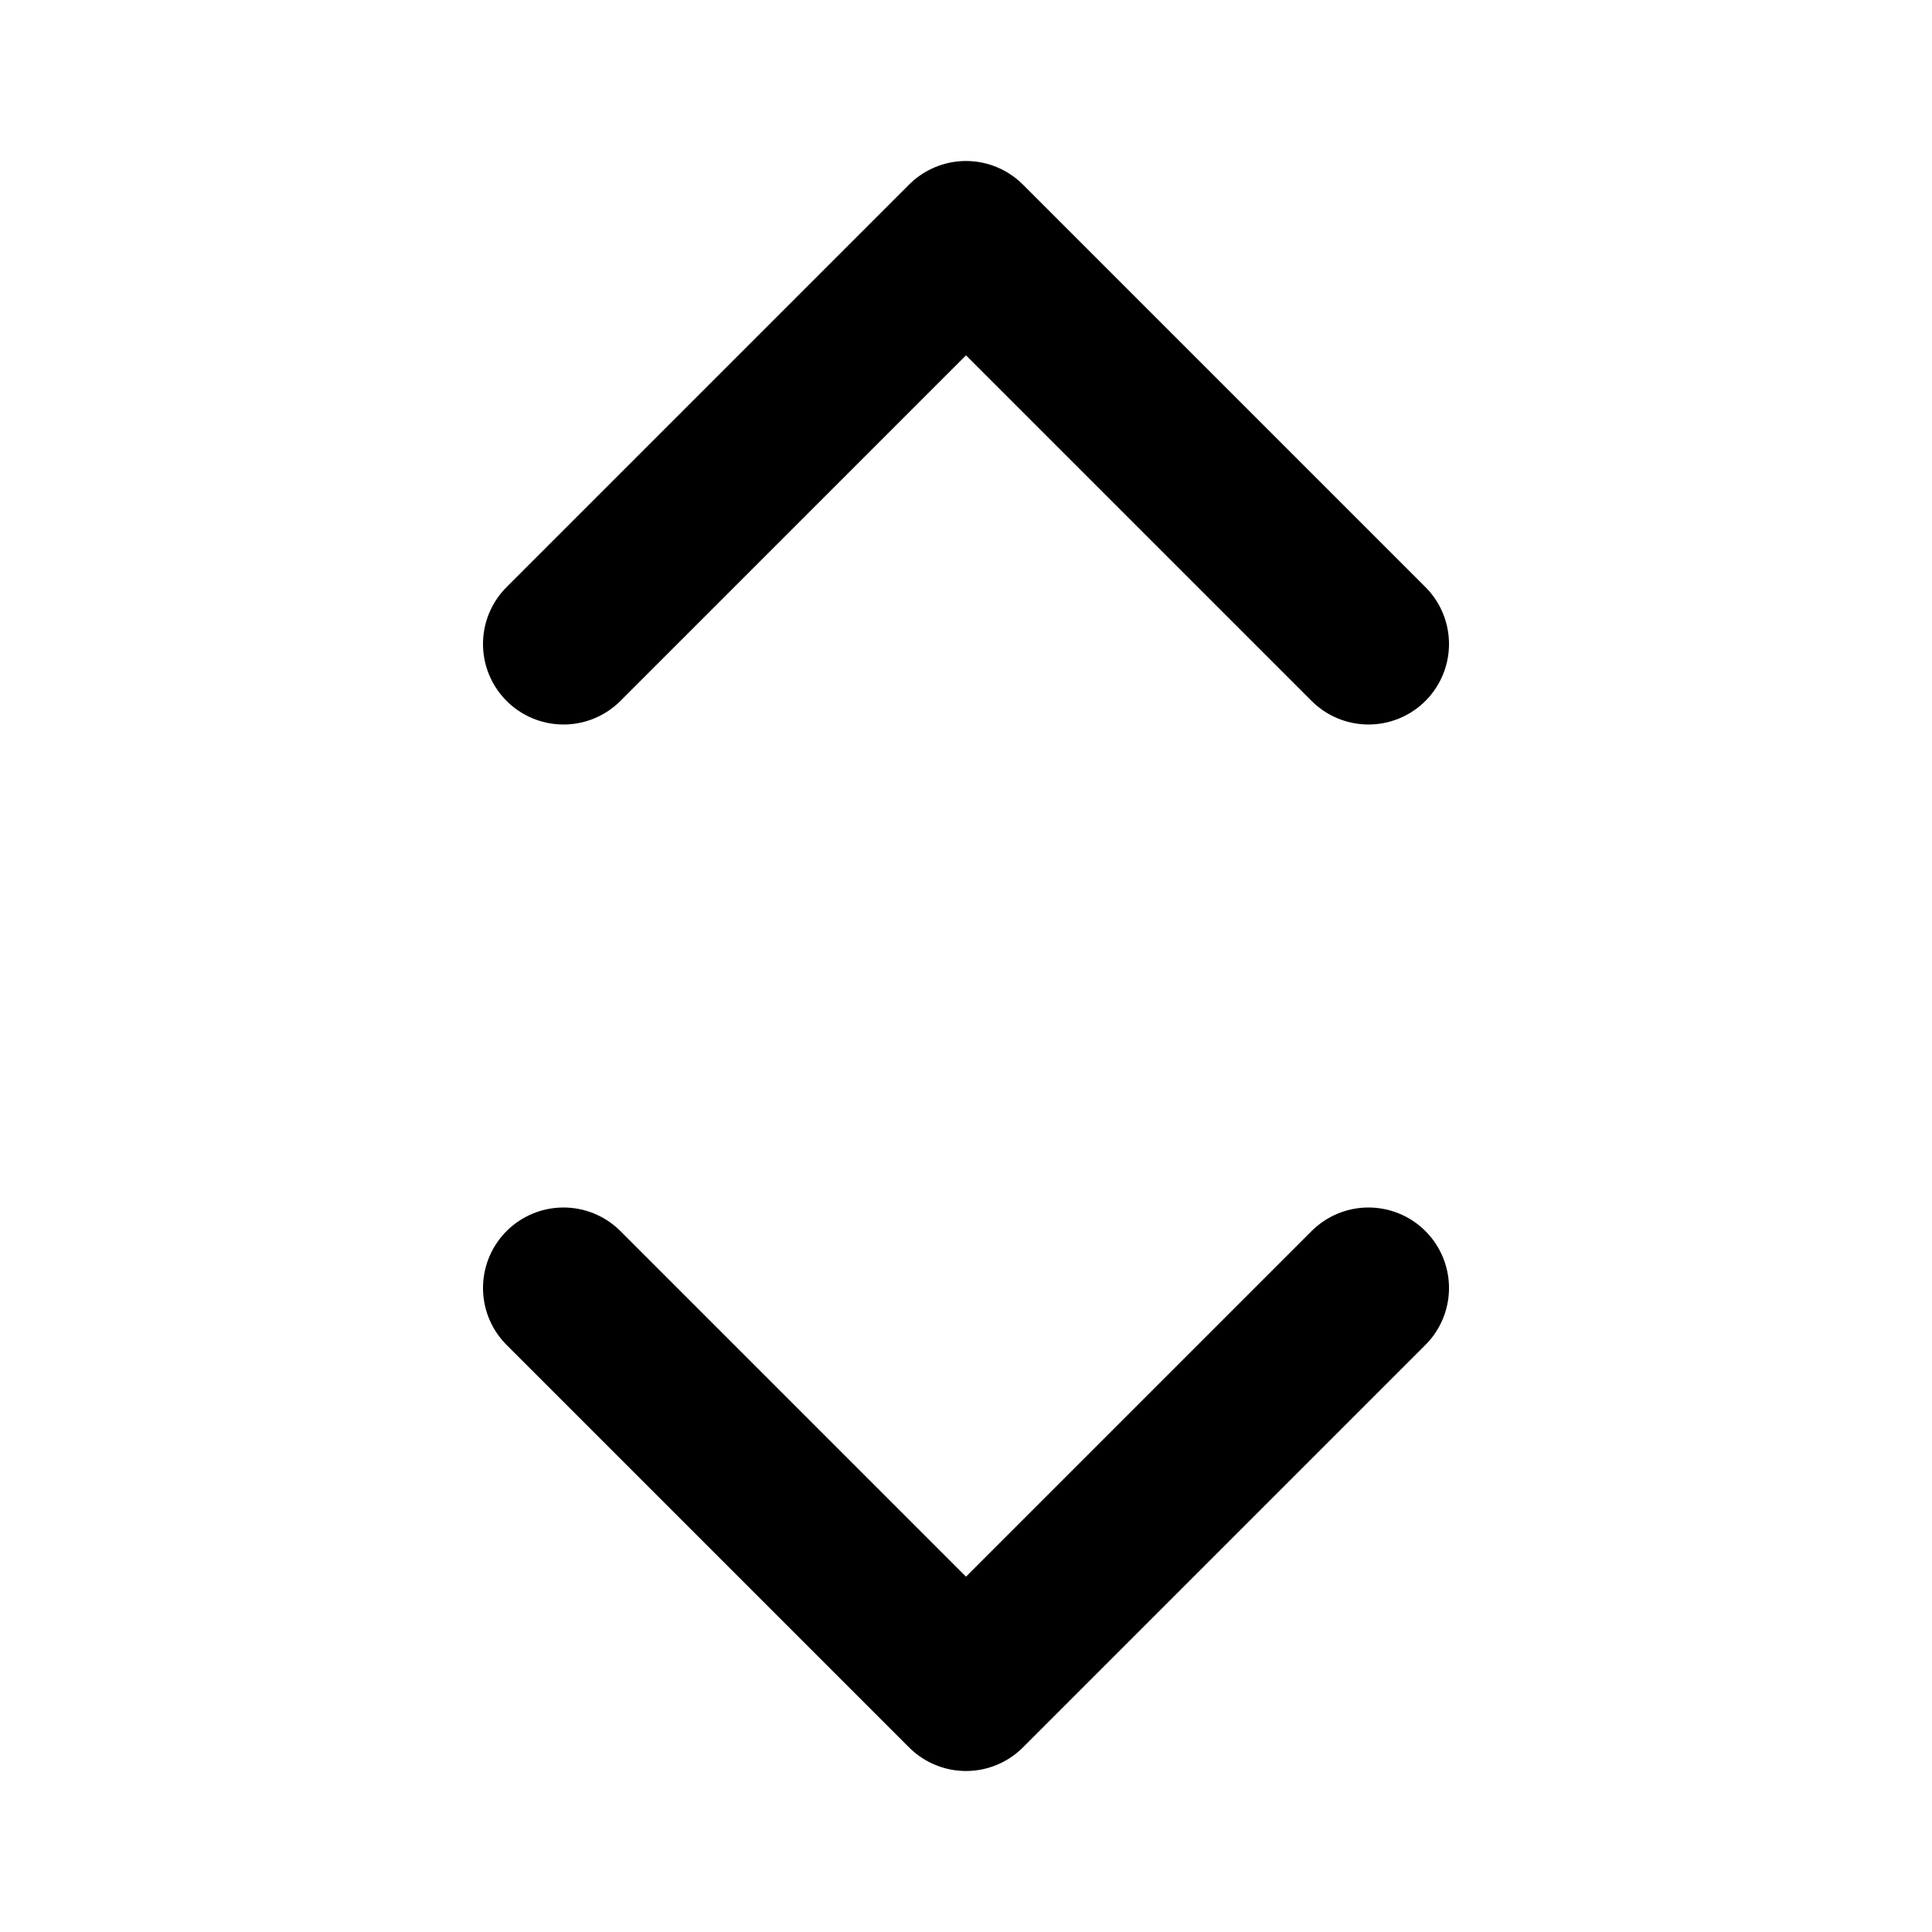 <svg width="24" height="24" viewBox="0 0 24 24" fill="none" xmlns="http://www.w3.org/2000/svg">
<path d="M7 8L12 3L17 8M7 16L12 21L17 16" stroke="currentColor" stroke-width="2" stroke-linecap="round" stroke-linejoin="round"/>
</svg>

